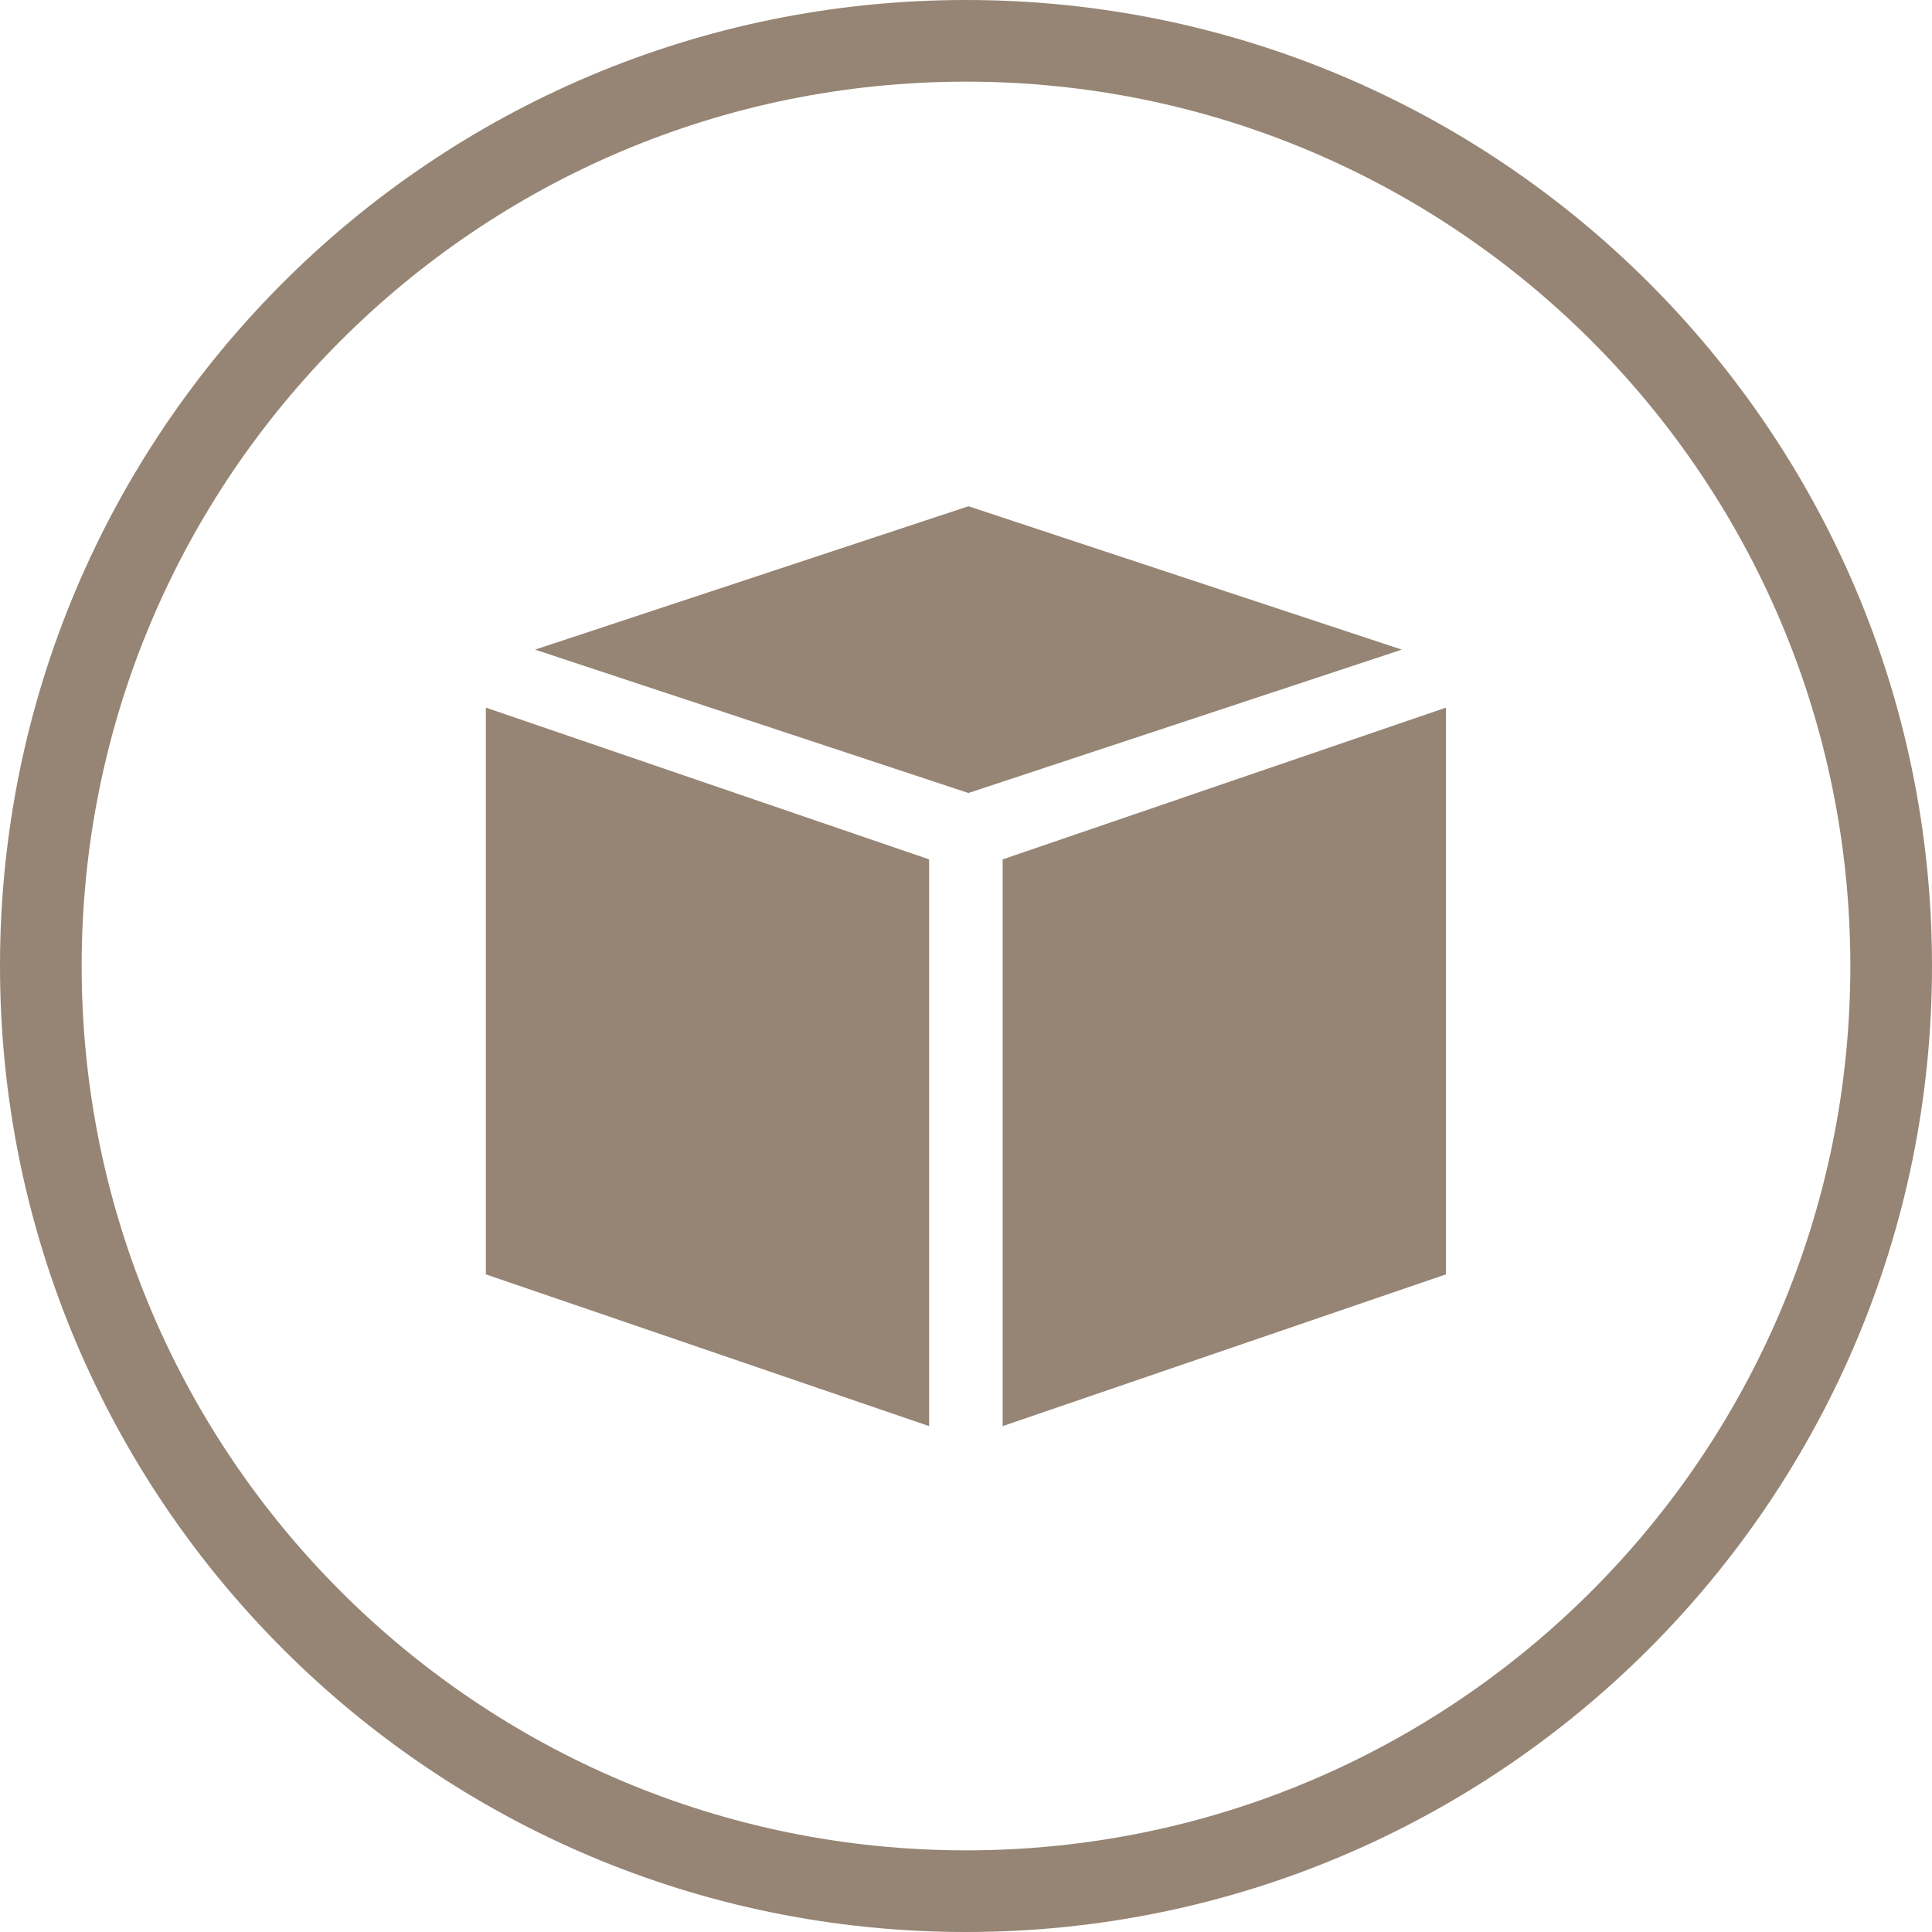 <svg xmlns="http://www.w3.org/2000/svg" width="172" height="172" viewBox="0 0 2508 2508" shape-rendering="geometricPrecision" text-rendering="geometricPrecision" image-rendering="optimizeQuality" fill-rule="evenodd" clip-rule="evenodd"><defs><style>.fil0{fill:#968574}</style></defs><g id="Слой_x0020_1"><g id="_2449010940672"><path class="fil0" d="M1254 0c692 0 1254 561 1254 1254 0 692-562 1254-1254 1254C561 2508 0 1946 0 1254 0 561 561 0 1254 0zm0 106c634 0 1148 514 1148 1148s-514 1148-1148 1148S106 1888 106 1254 620 106 1254 106z"/><path class="fil0" transform="matrix(.517 .177 0 .661 630.7 918.6)" d="M0 0h1113v1113H0z"/><path class="fil0" transform="matrix(-.517 .177 0 .661 1877.02 918.6)" d="M0 0h1113v1113H0z"/><path class="fil0" transform="matrix(.399 -.132 .399 .132 694.566 843.31)" d="M0 0h1410v1410H0z"/></g></g></svg>